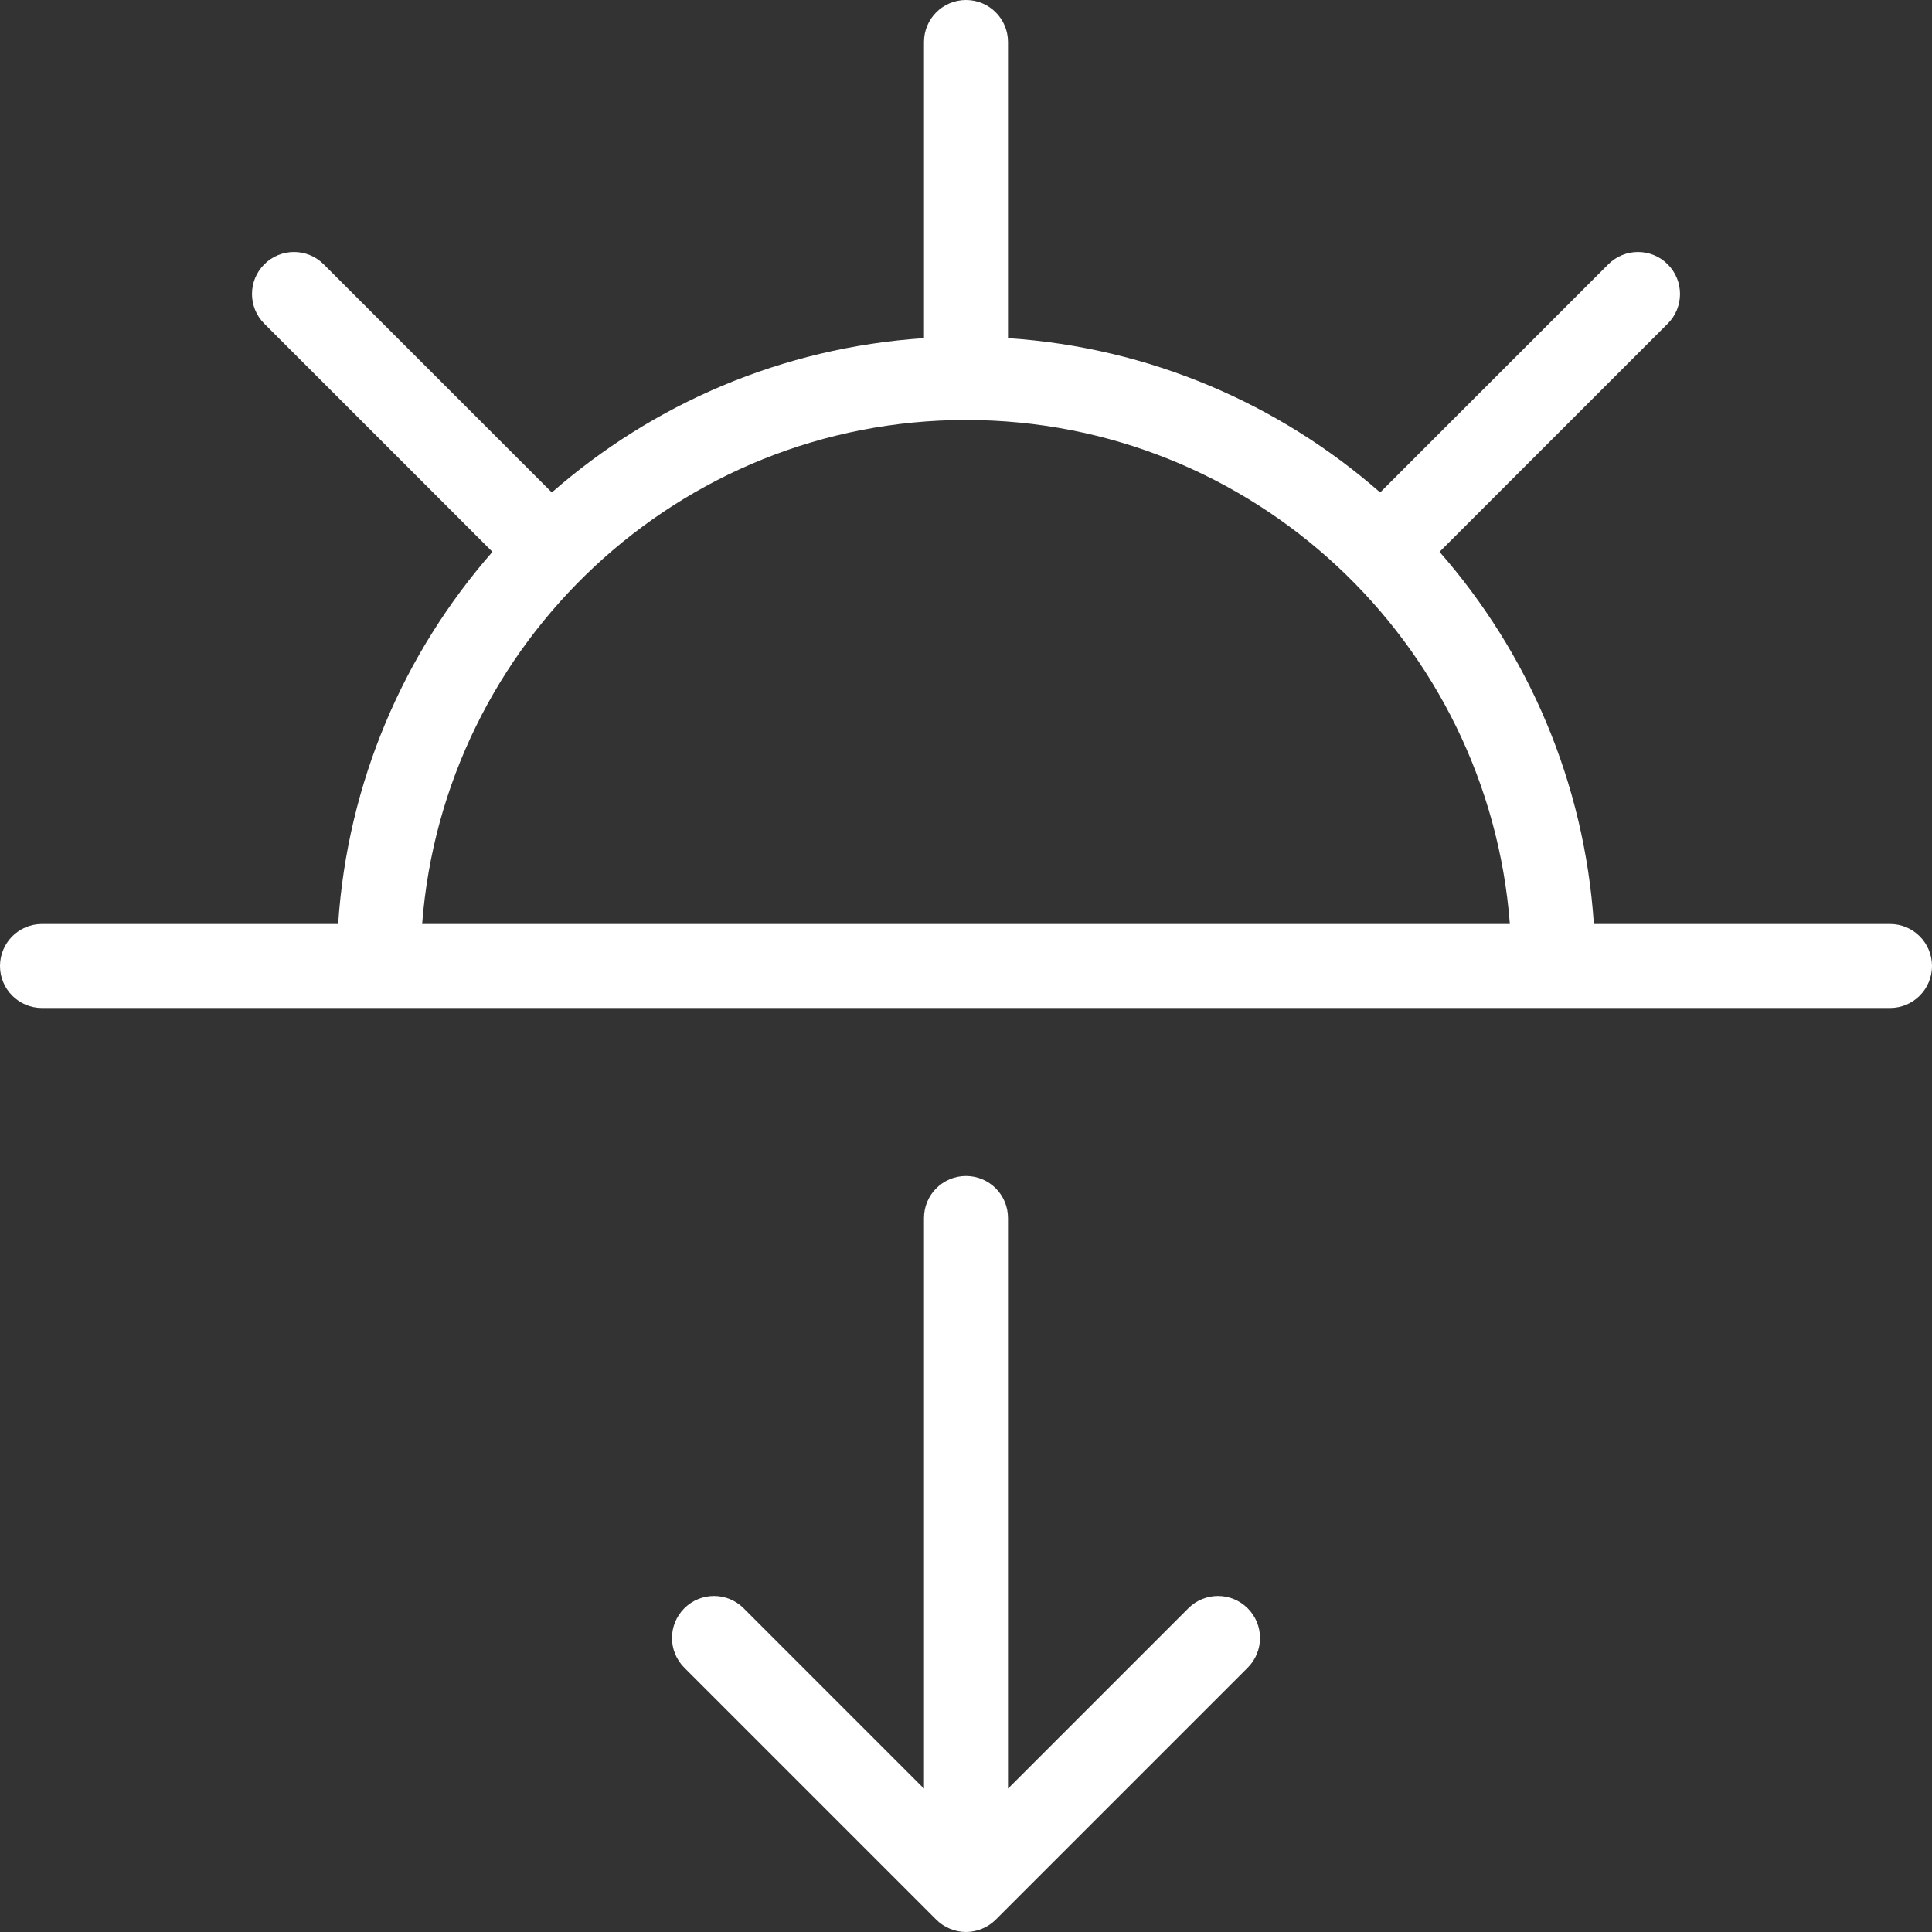 <?xml version="1.0" encoding="iso-8859-1"?>
<!-- Generator: Adobe Illustrator 19.0.0, SVG Export Plug-In . SVG Version: 6.00 Build 0)  -->
<svg fill="#fff" version="1.1" id="Capa_1" xmlns="http://www.w3.org/2000/svg" xmlns:xlink="http://www.w3.org/1999/xlink" x="0px" y="0px"
	 viewBox="0 0 368 368" style="enable-background:new 0 0 368 368;" xml:space="preserve">
<rect x="0" y="0" width="368" height="368" fill="#333333" stroke="none"/>
<g>
	<g>
		<path d="M360,176h-56.408c-1.8-27.064-12.552-51.656-29.392-70.888l43.456-43.456c3.128-3.128,3.128-8.184,0-11.312
			s-8.184-3.128-11.312,0L262.888,93.8C243.656,76.96,219.064,66.208,192,64.408V8c0-4.416-3.576-8-8-8s-8,3.584-8,8v56.408
			c-27.064,1.8-51.656,12.552-70.888,29.392L61.656,50.344c-3.128-3.128-8.184-3.128-11.312,0s-3.128,8.184,0,11.312L93.8,105.112
			C76.96,124.344,66.208,148.936,64.408,176H8c-4.424,0-8,3.584-8,8s3.576,8,8,8h63.984c0.008,0,0.016,0,0.016,0h0.016h223.96
			c0.008,0,0.016,0,0.016,0h0.016H360c4.424,0,8-3.584,8-8C368,179.584,364.424,176,360,176z M80.408,176
			C84.52,122.384,129.36,80,184,80s99.48,42.384,103.592,96H80.408z"/>
	</g>
</g>
<g>
	<g>
		<path d="M237.656,306.344c-3.128-3.128-8.184-3.128-11.312,0L192,340.688V232c0-4.416-3.576-8-8-8s-8,3.584-8,8v108.688
			l-34.344-34.344c-3.128-3.128-8.184-3.128-11.312,0s-3.128,8.184,0,11.312l47.992,47.992c0.736,0.744,1.624,1.328,2.608,1.736
			c0.976,0.4,2.016,0.616,3.056,0.616s2.08-0.216,3.056-0.616c0.984-0.408,1.864-0.992,2.608-1.736l47.992-47.992
			C240.784,314.528,240.784,309.472,237.656,306.344z"/>
	</g>
</g>
<g>
</g>
<g>
</g>
<g>
</g>
<g>
</g>
<g>
</g>
<g>
</g>
<g>
</g>
<g>
</g>
<g>
</g>
<g>
</g>
<g>
</g>
<g>
</g>
<g>
</g>
<g>
</g>
<g>
</g>
</svg>
